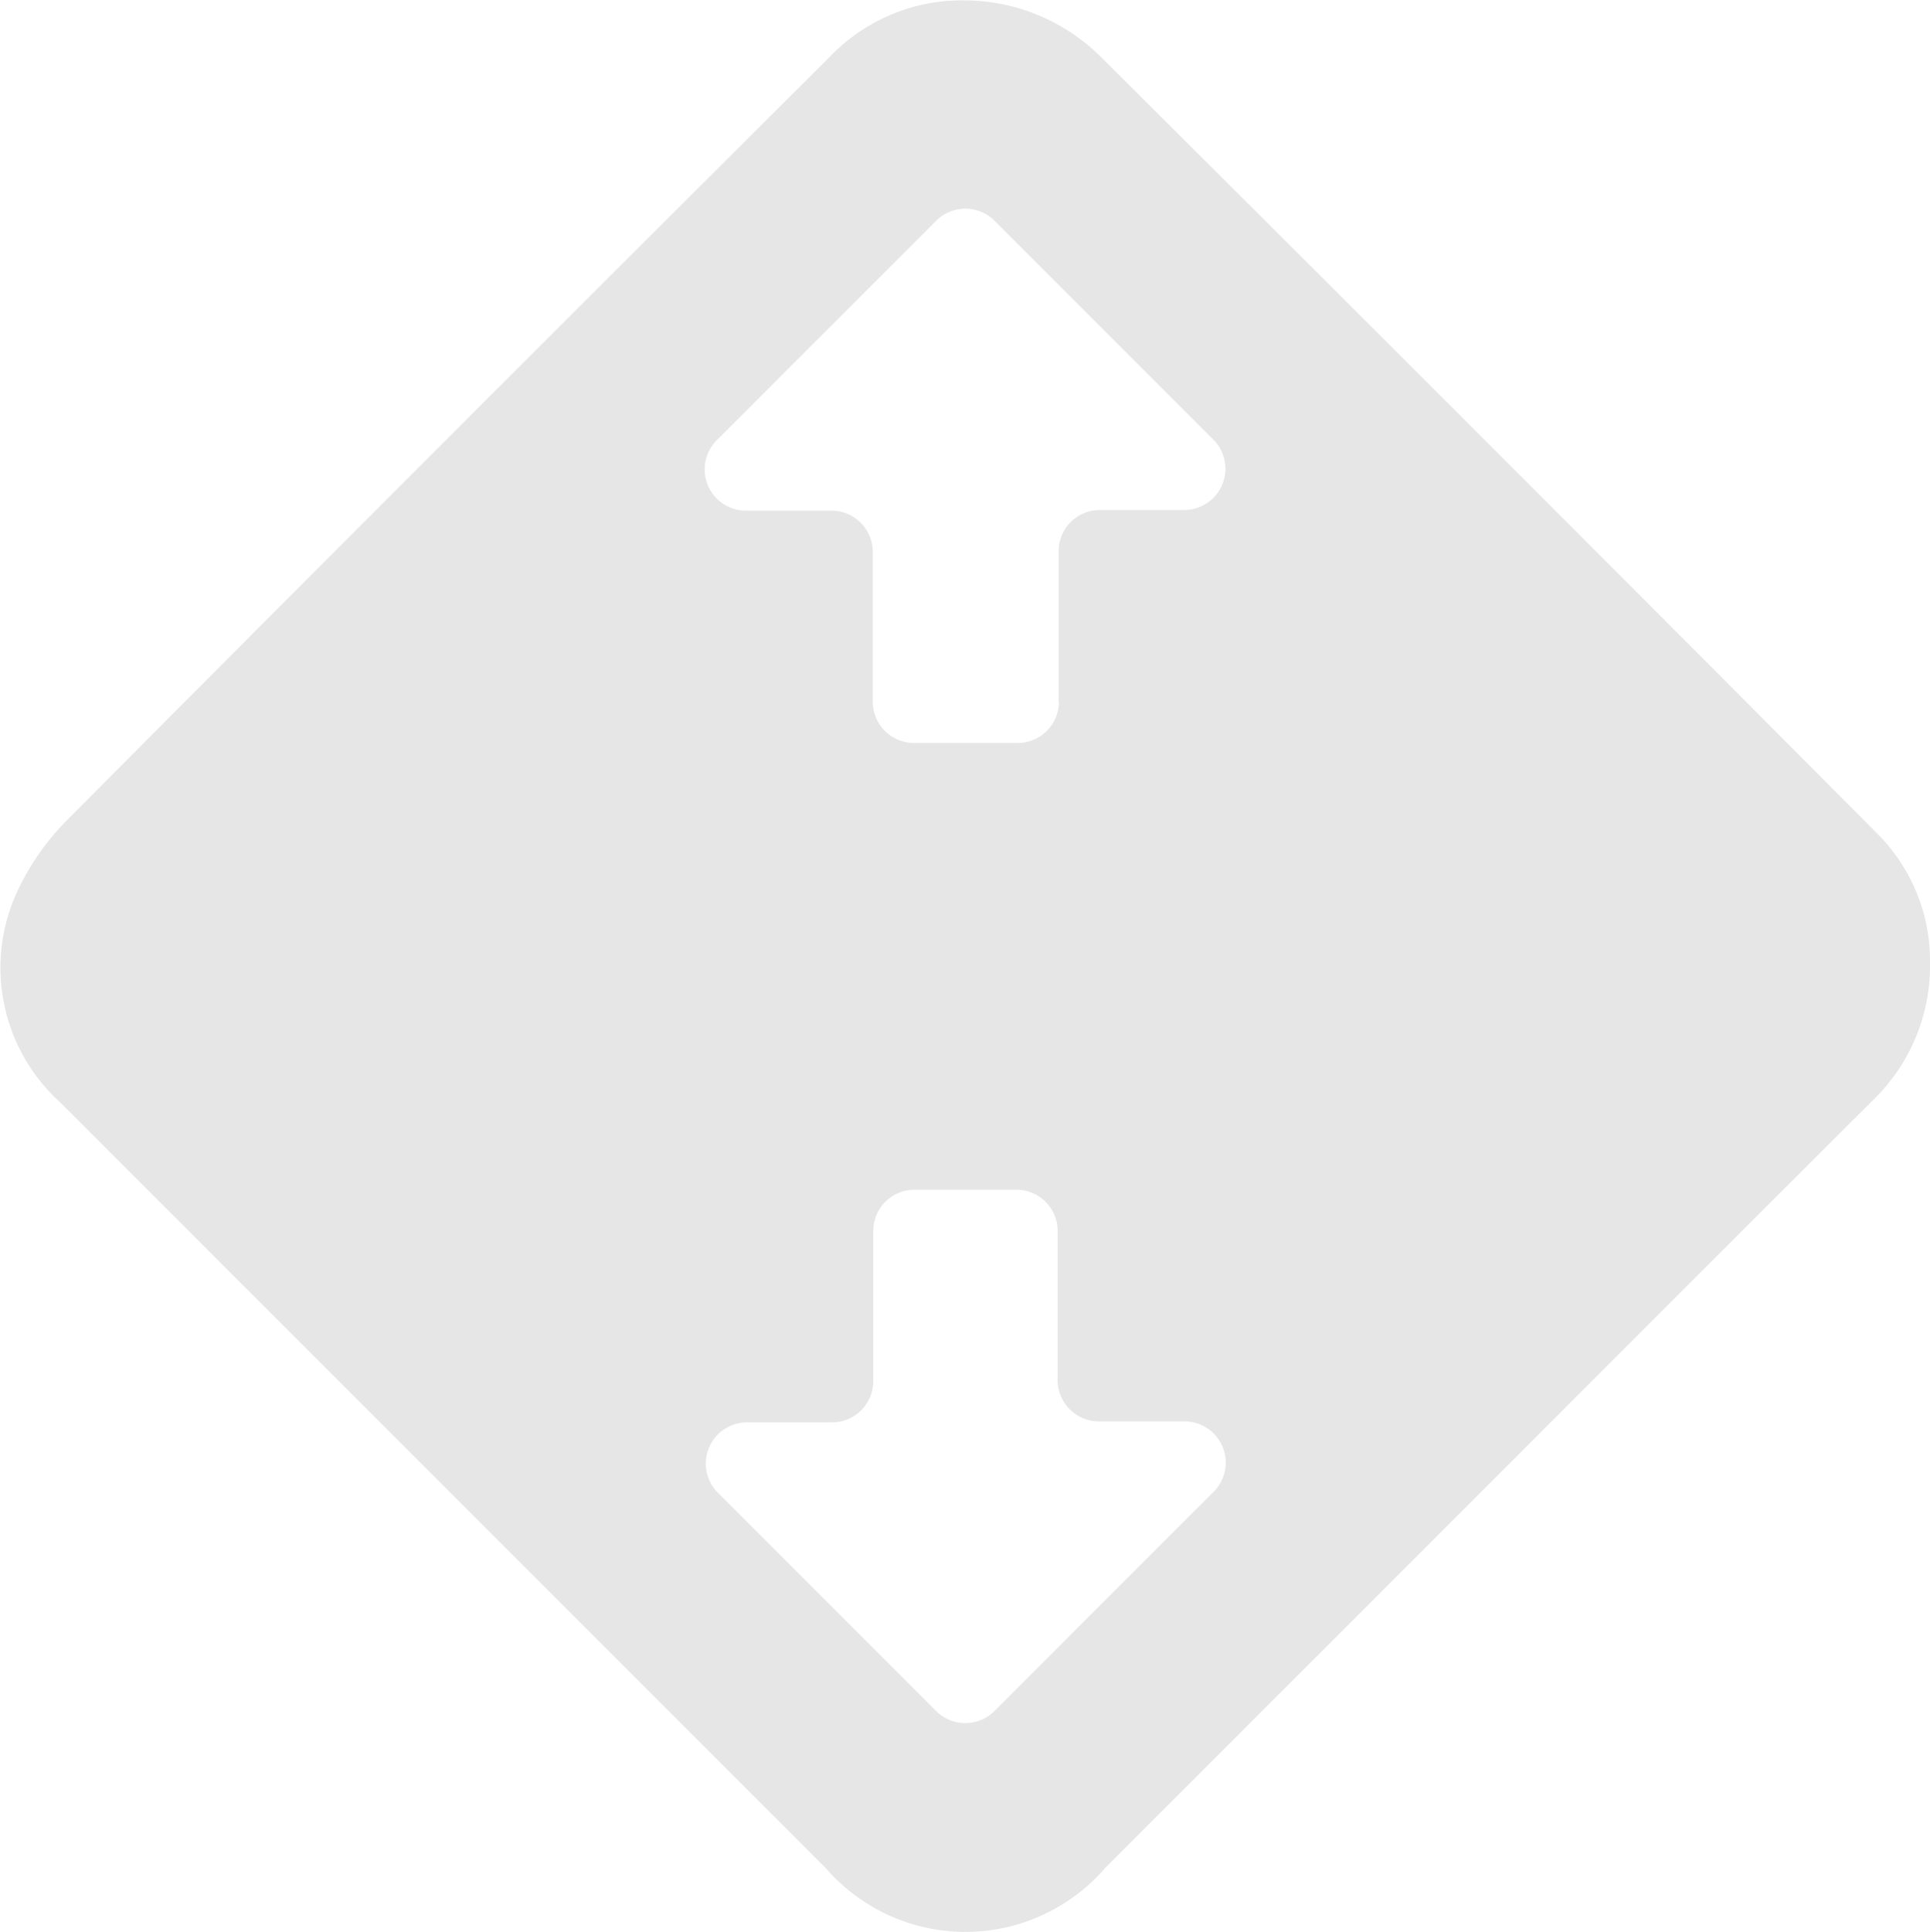 <svg xmlns="http://www.w3.org/2000/svg" width="23.389" height="23.408" viewBox="0 0 23.389 23.408"><g transform="translate(-41.983 -57.873)"><g transform="translate(41.983 57.873)"><path d="M65.372,69.518a2.267,2.267,0,0,1-.707,1.7q-2.163,2.158-4.322,4.32l-4.966,4.966a2.239,2.239,0,0,1-3.389,0q-4.635-4.634-9.269-9.269a2.2,2.2,0,0,1-.515-2.587,3.108,3.108,0,0,1,.569-.816q4.614-4.638,9.25-9.254a2.216,2.216,0,0,1,1.673-.7,2.352,2.352,0,0,1,1.614.671q4.716,4.693,9.408,9.409A2.174,2.174,0,0,1,65.372,69.518ZM54.8,74.594V72.787a.5.5,0,0,0-.5-.5H53.066a.5.5,0,0,0-.5.5v1.819a.5.5,0,0,1-.5.5H51.049a.5.5,0,0,0-.357.862L53.324,78.6a.5.5,0,0,0,.714,0l2.644-2.644a.5.5,0,0,0-.357-.862H55.307A.5.5,0,0,1,54.8,74.594Zm.012-8.218V64.552a.5.5,0,0,1,.5-.5h1.009a.5.5,0,0,0,.357-.862l-2.639-2.639a.5.5,0,0,0-.714,0l-2.647,2.647a.5.5,0,0,0,.357.862H52.06a.5.5,0,0,1,.5.5v1.815a.5.5,0,0,0,.5.5h1.24A.5.5,0,0,0,54.815,66.375Z" transform="translate(-41.983 -57.873)" fill="#e6e6e6"/></g></g></svg>